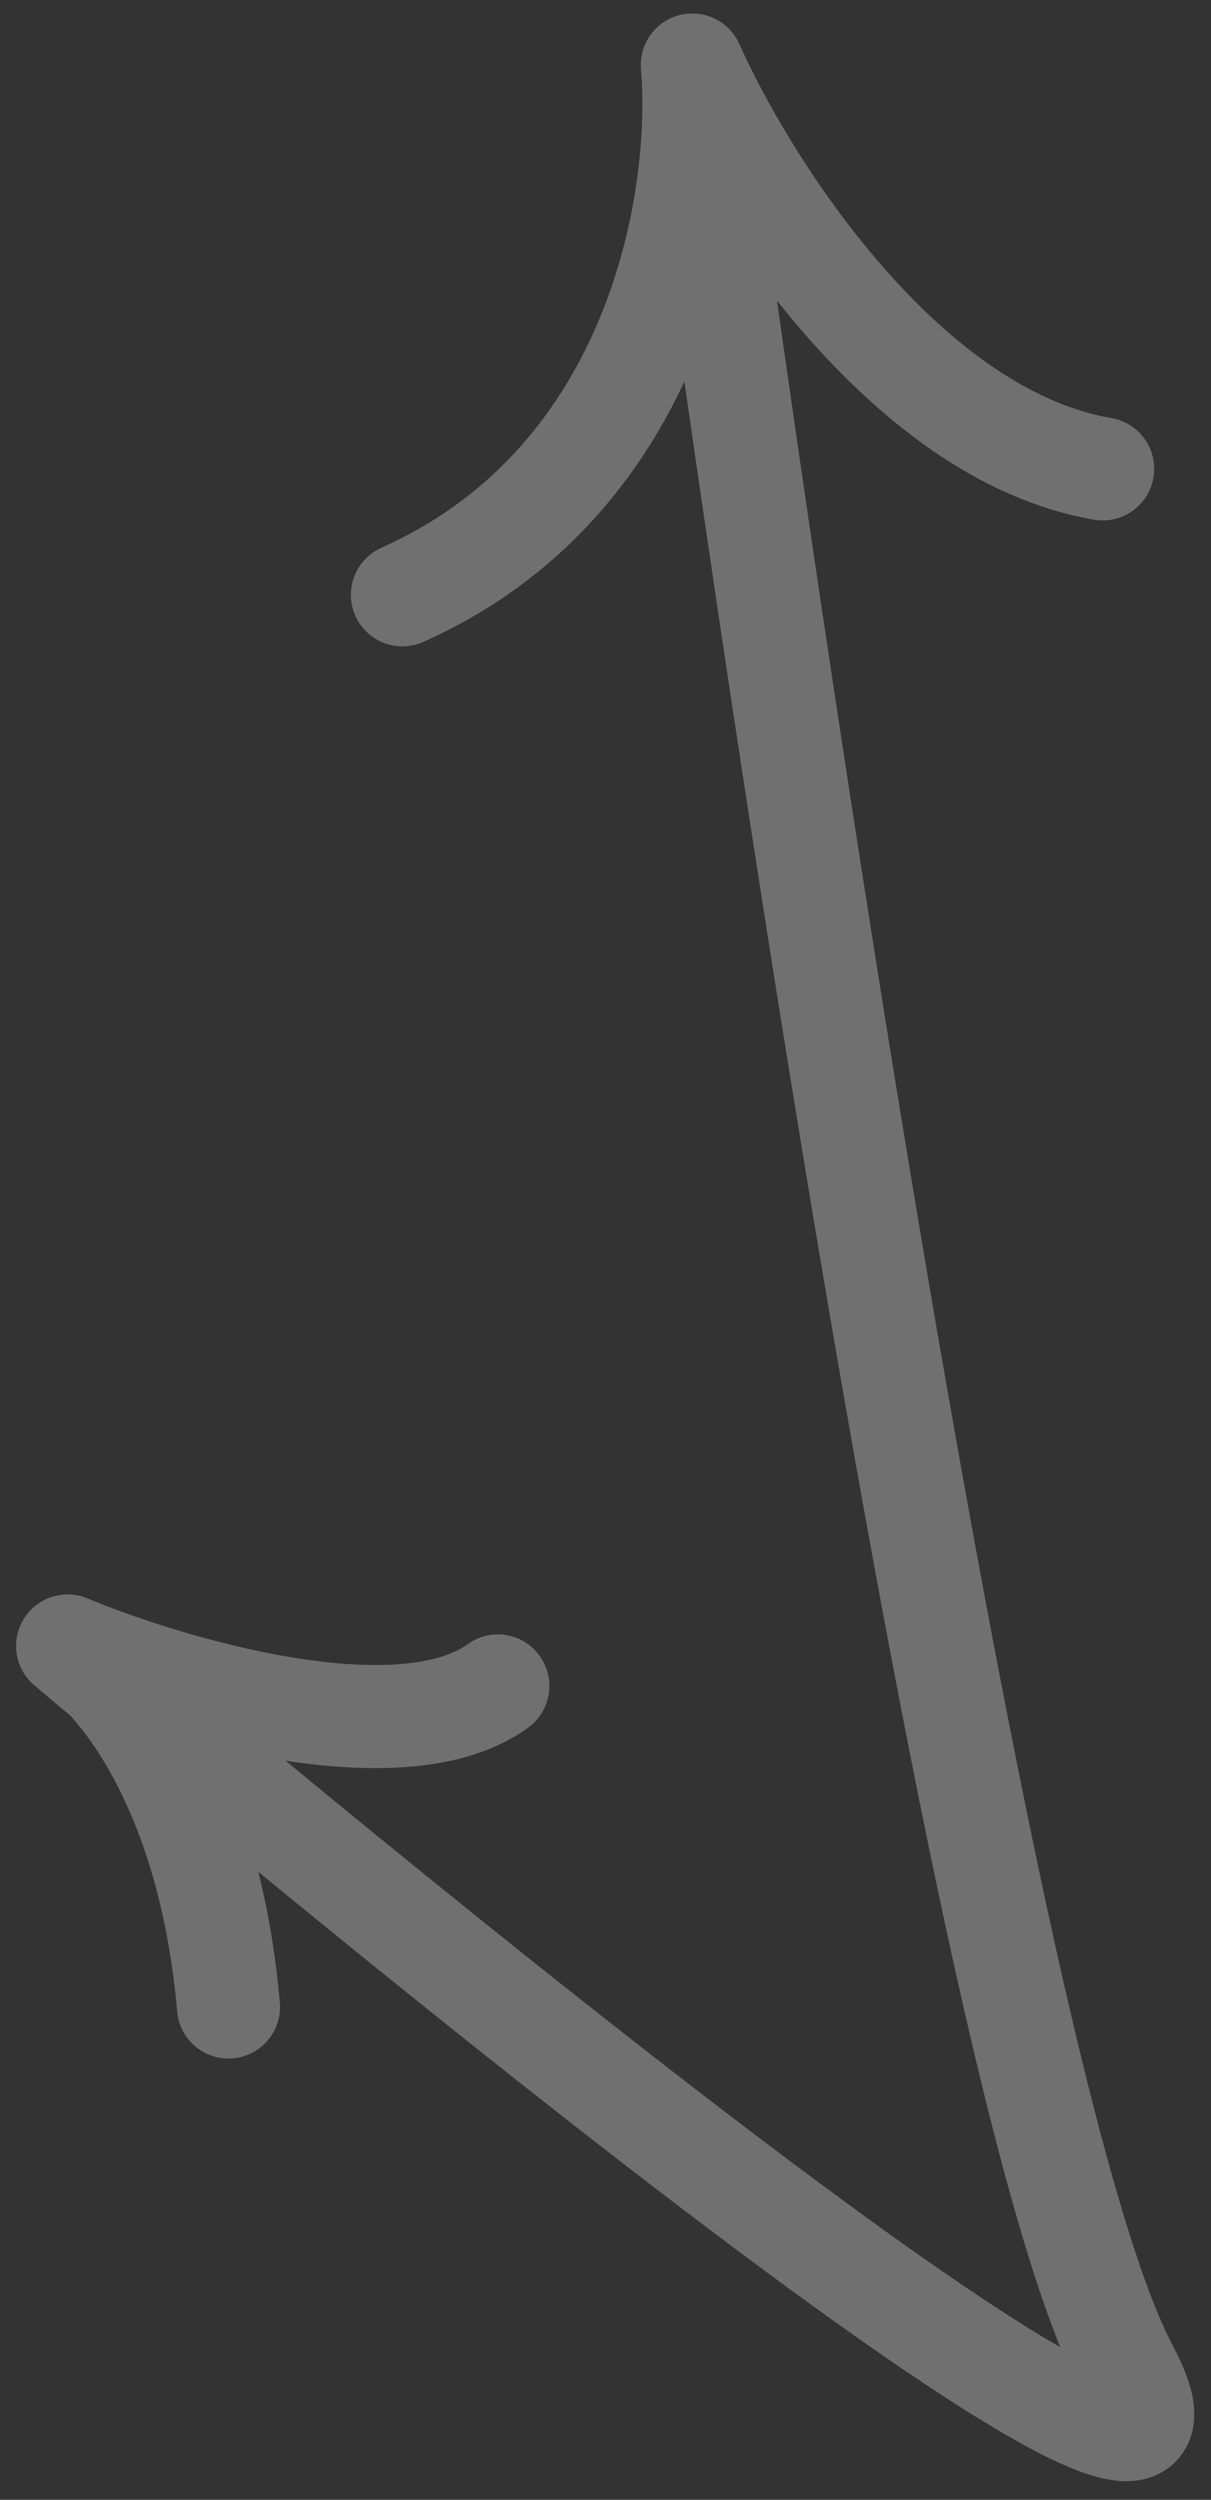 <svg width="47" height="97" viewBox="0 0 47 97" fill="none" xmlns="http://www.w3.org/2000/svg">
<rect x="0" y="0" width="47" height="97" fill="#333333" stroke="none"/>
<path opacity="0.3" d="M26.869 2.523C26.869 2.523 37.11 79.423 43.722 91.894C50.335 104.365 2.624 63.869 2.624 63.869M26.869 2.523C27.305 7.504 25.665 18.589 15.618 23.081M26.869 2.523C28.951 7.192 35.05 16.864 42.796 18.194M2.624 63.869C4.386 64.886 8.101 69.112 8.868 77.878M2.624 63.869C6.617 65.528 15.547 68.159 19.322 65.42" stroke="white" stroke-width="4" stroke-linecap="round" stroke-linejoin="round"/>
</svg>
